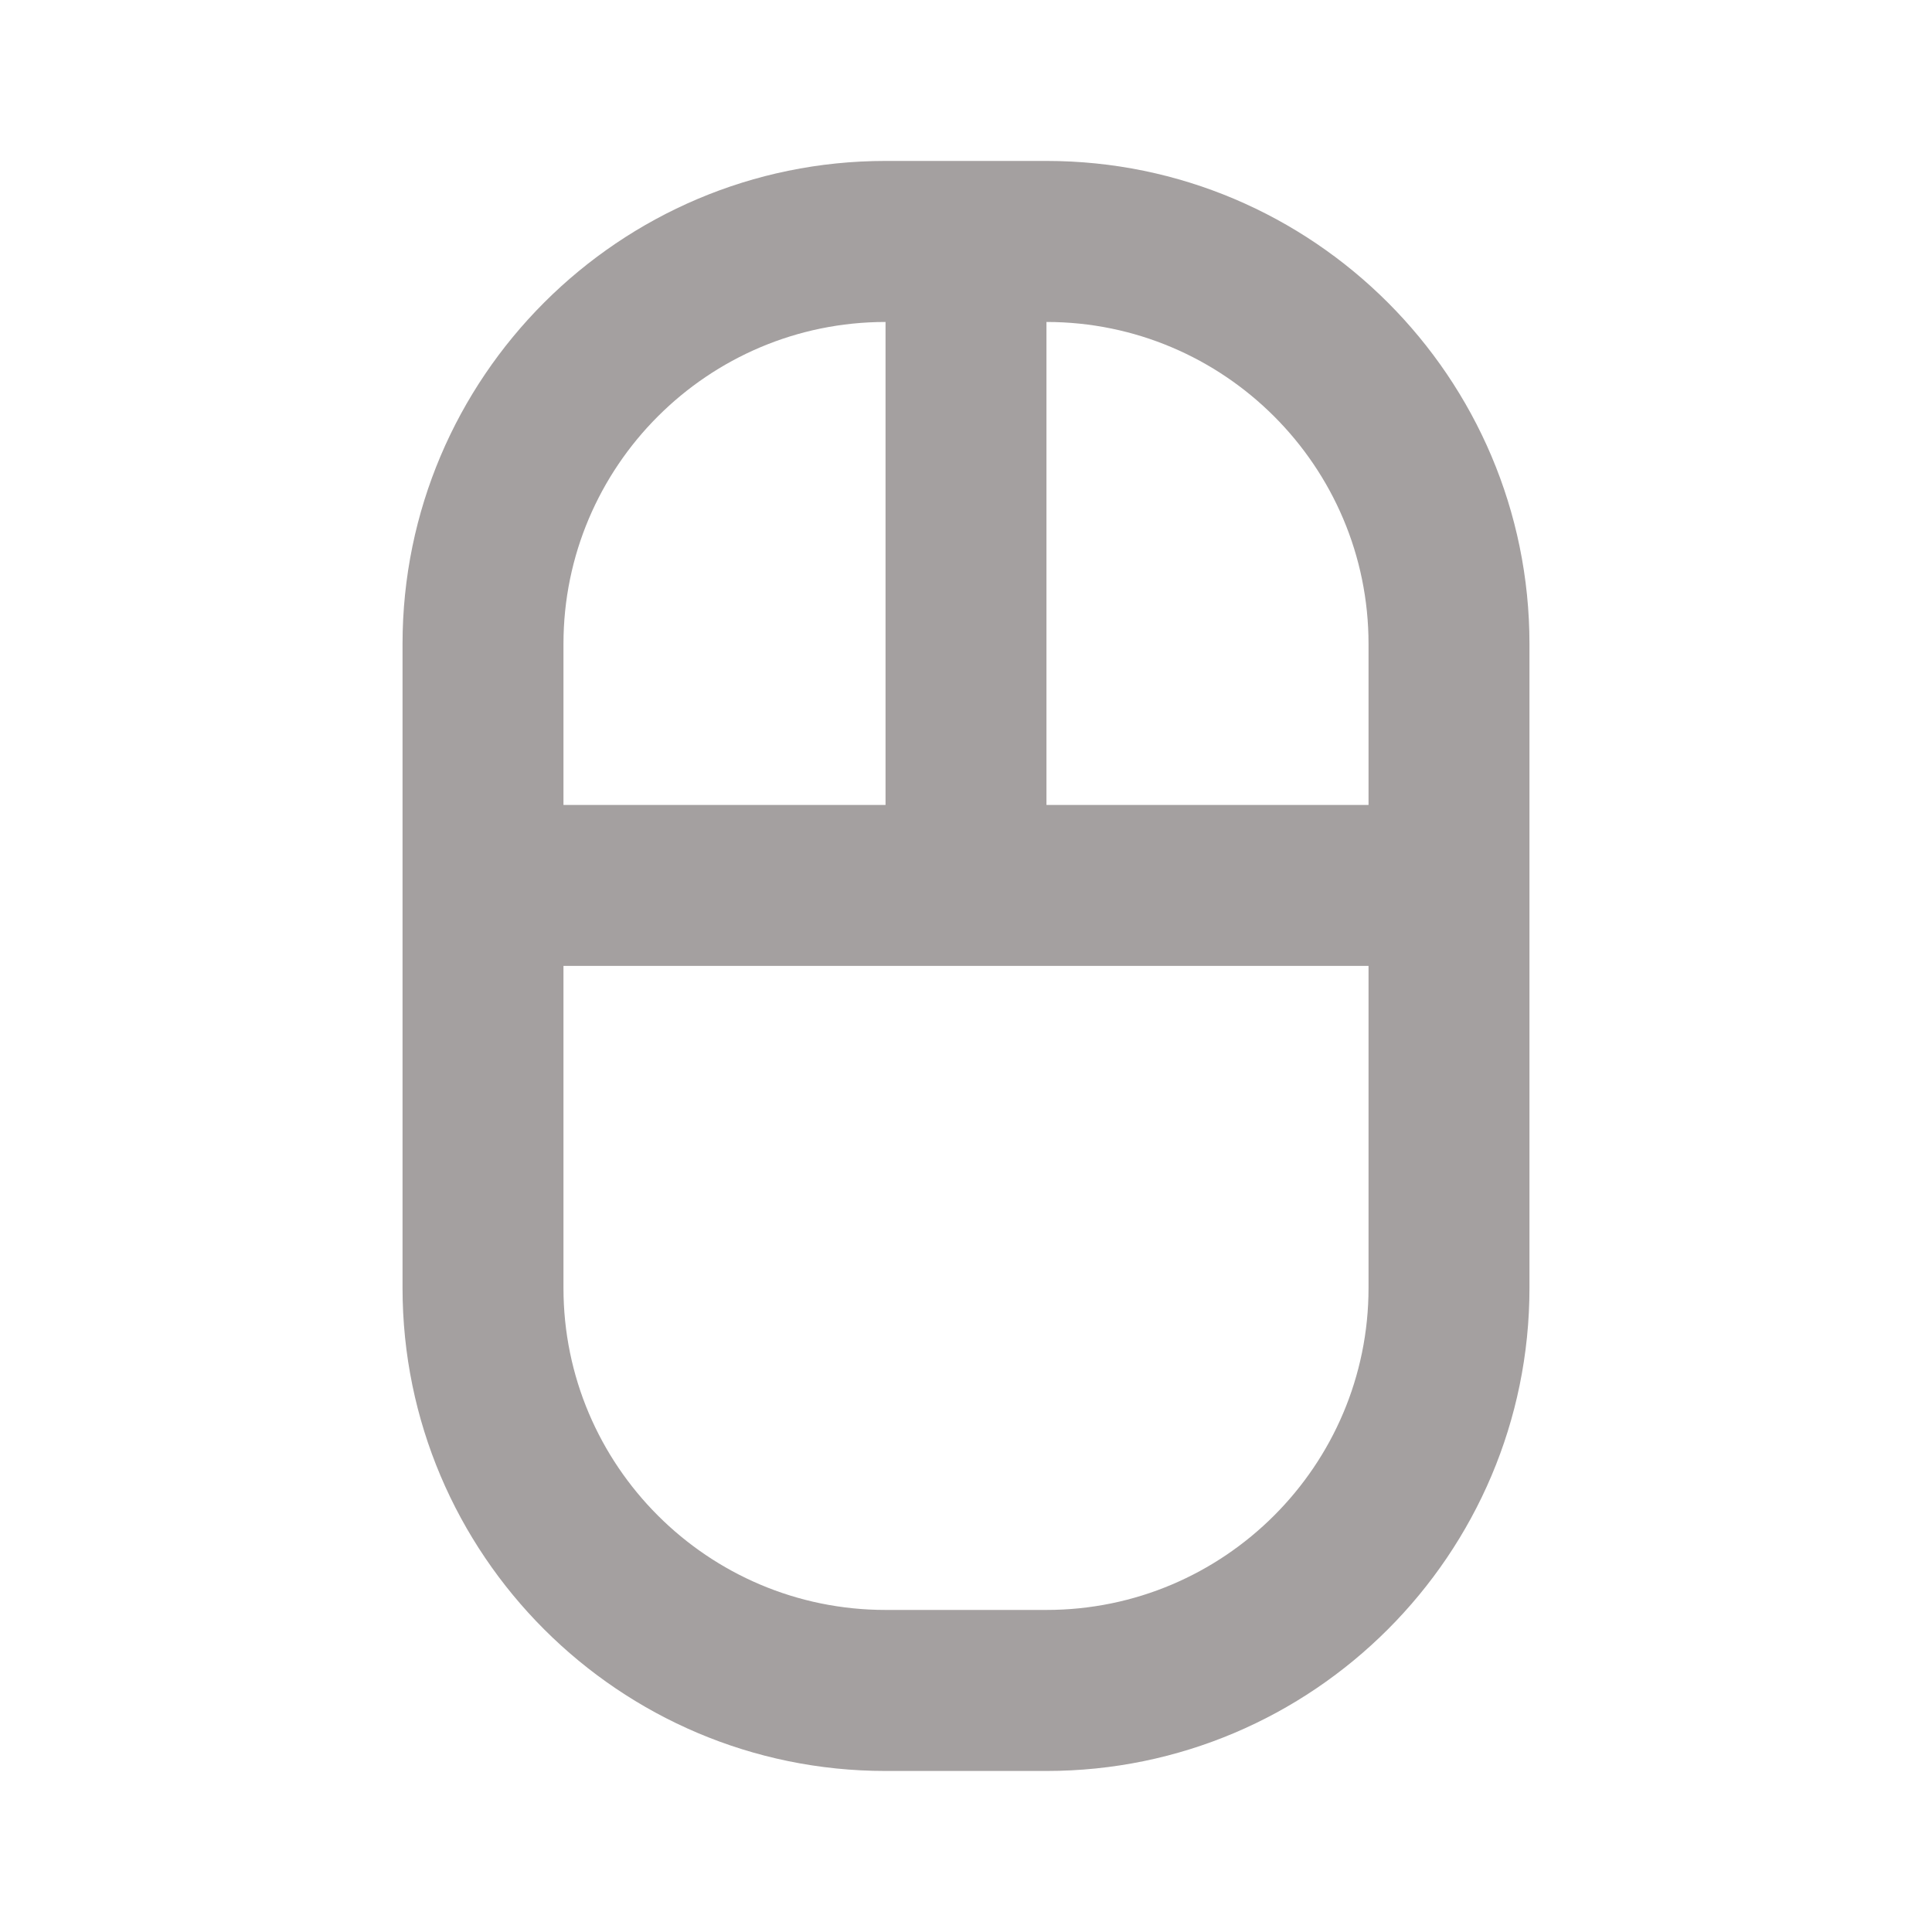<svg width="20" height="20" viewBox="0 0 20 20" fill="none" xmlns="http://www.w3.org/2000/svg">
<path d="M10.833 1.666H9.167C6.409 1.666 4.167 3.909 4.167 6.666V13.333C4.167 16.09 6.409 18.333 9.167 18.333H10.833C13.591 18.333 15.833 16.09 15.833 13.333V6.666C15.833 3.909 13.591 1.666 10.833 1.666ZM9.167 3.333V8.333H5.833V6.666C5.833 4.828 7.328 3.333 9.167 3.333ZM14.167 13.333C14.167 15.171 12.672 16.666 10.833 16.666H9.167C7.328 16.666 5.833 15.171 5.833 13.333V9.999H14.167V13.333ZM10.833 8.333V3.333C12.672 3.333 14.167 4.828 14.167 6.666V8.333H10.833Z" fill="#A4A0A0"/>
</svg>
